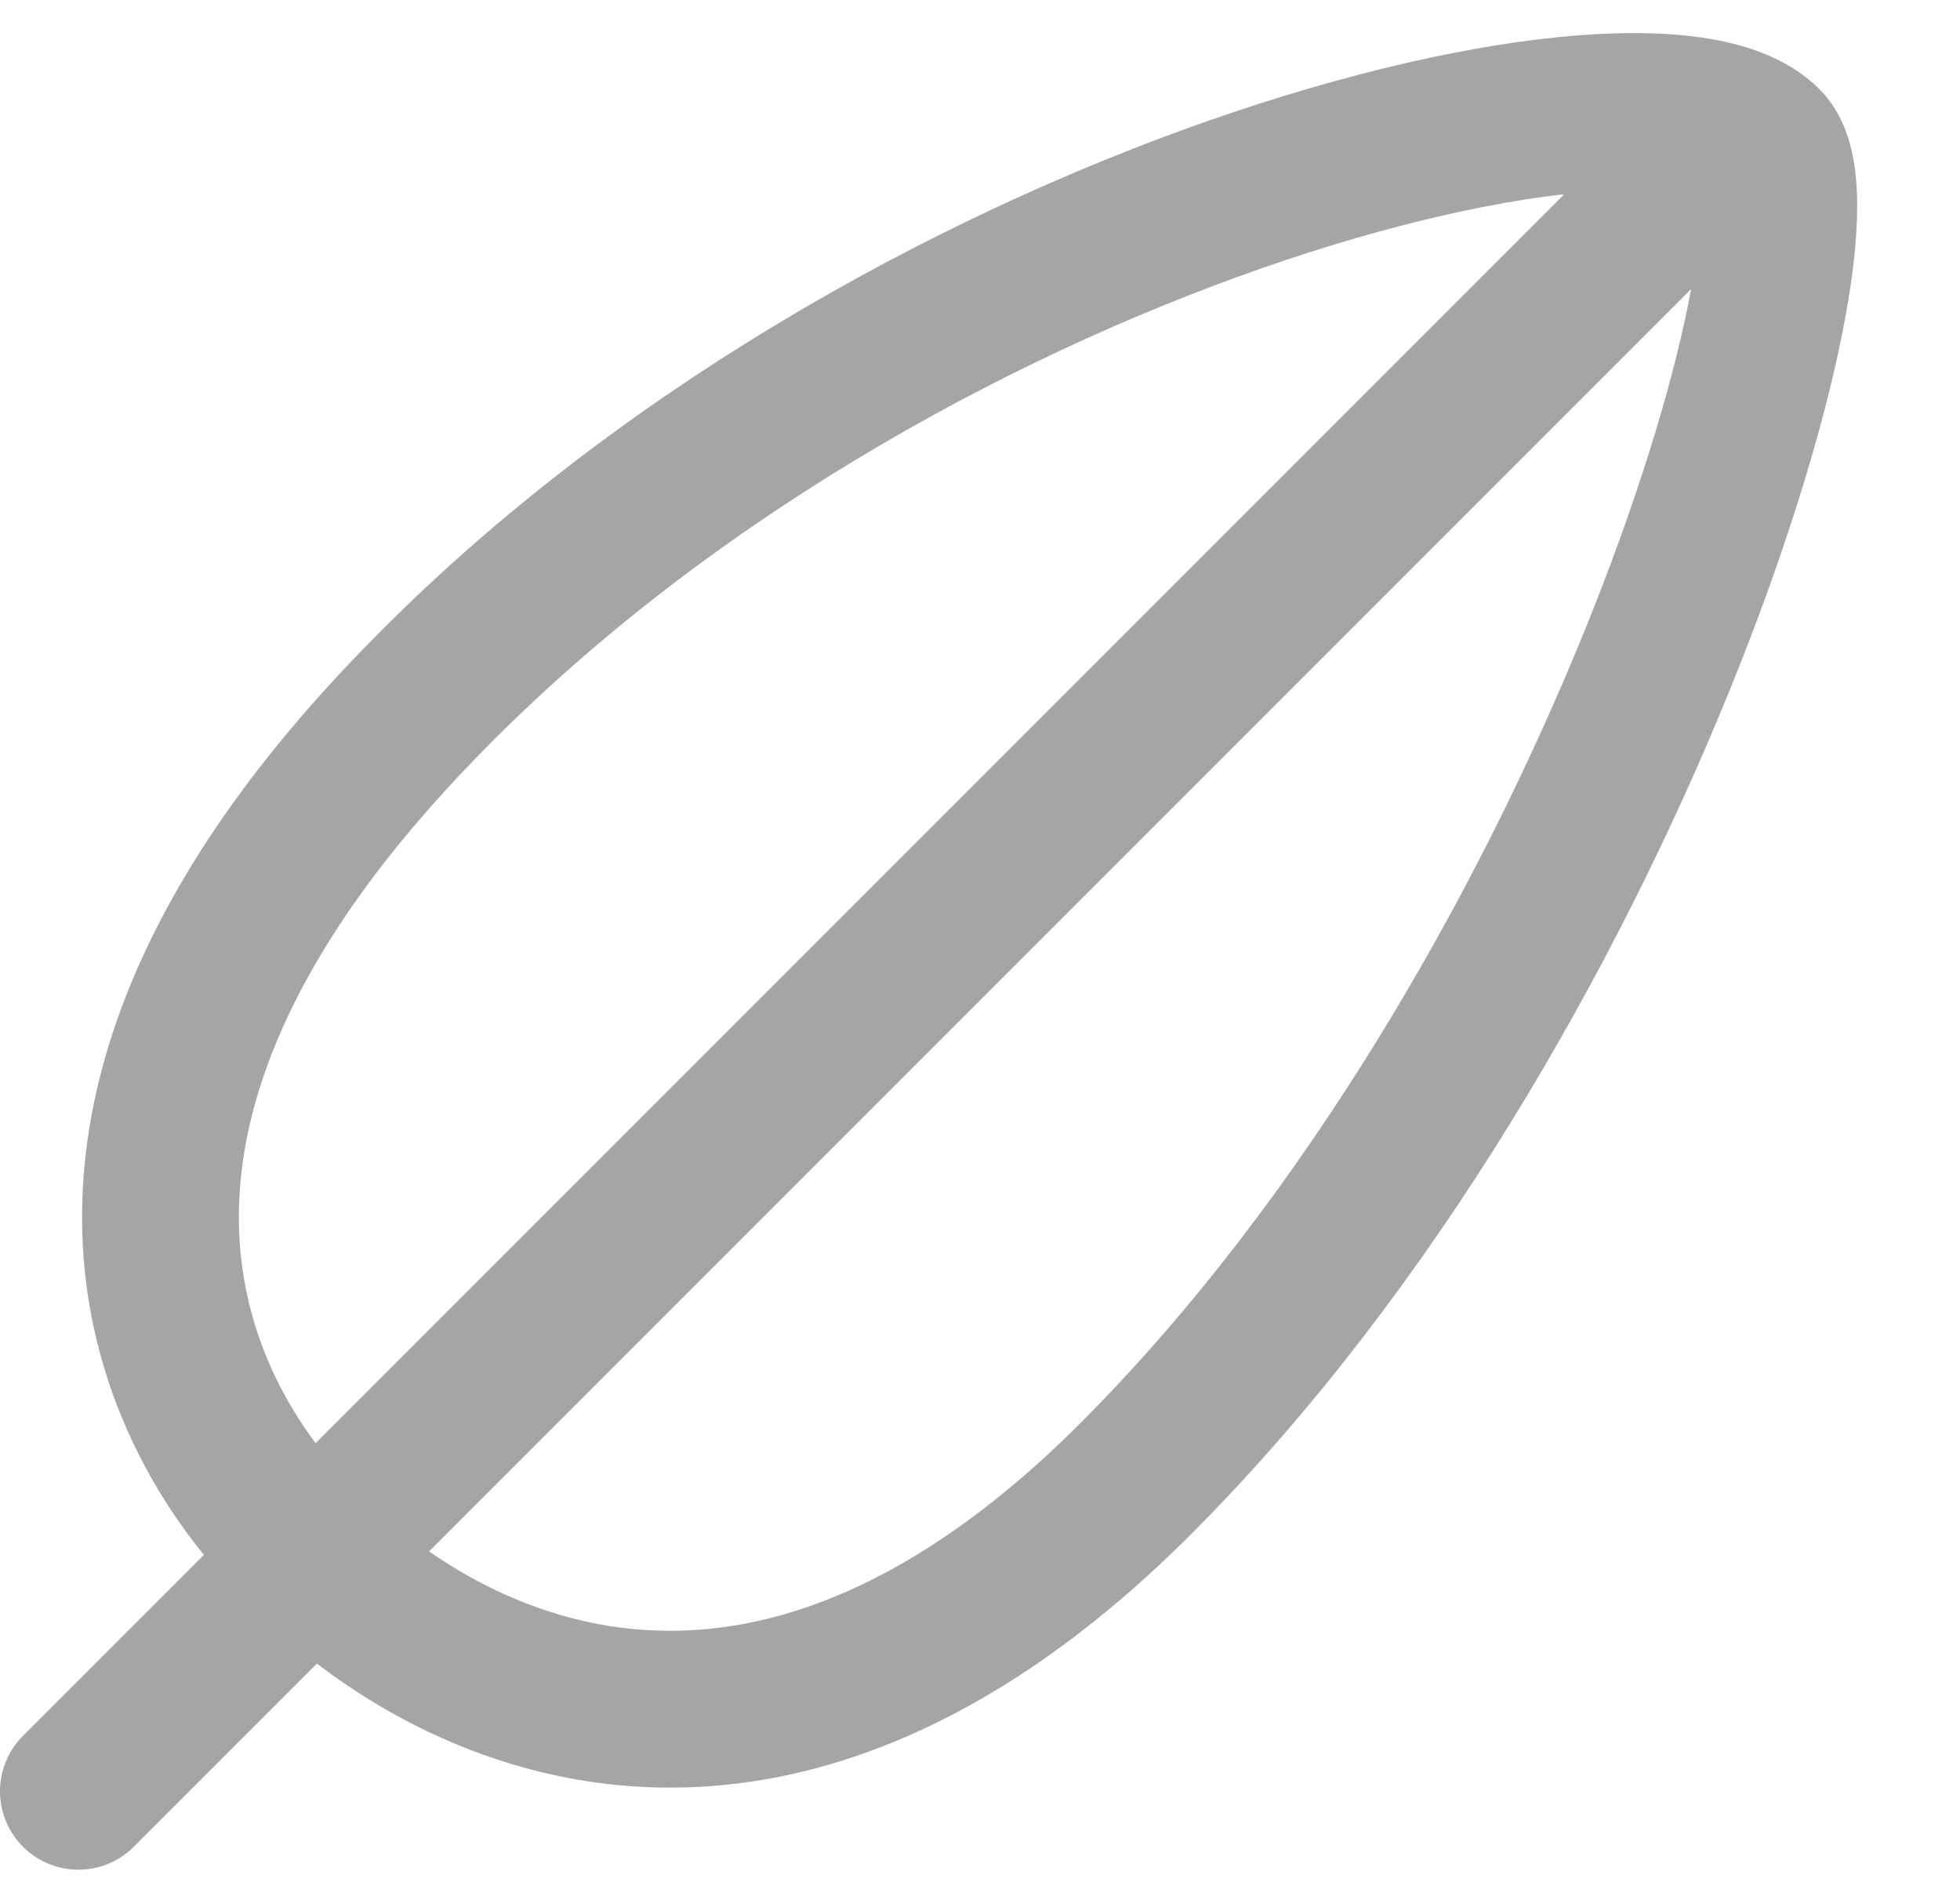 <svg width="25" height="24" viewBox="0 0 25 24" fill="none" xmlns="http://www.w3.org/2000/svg">
<path d="M22.5 1.844C21 0.343 11 2.843 5 9.343C-1 15.843 4 19.844 4 19.844C4 19.844 8.518 24.843 14.5 18.843C20.482 12.843 23.5 2.844 22.5 1.844Z" stroke="#A5A5A7" stroke-width="2" stroke-linecap="round" stroke-linejoin="round"/>
<path d="M21.5 2.343L1 22.843" stroke="#A5A5A7" stroke-width="2" stroke-linecap="round" stroke-linejoin="round"/>
</svg>
